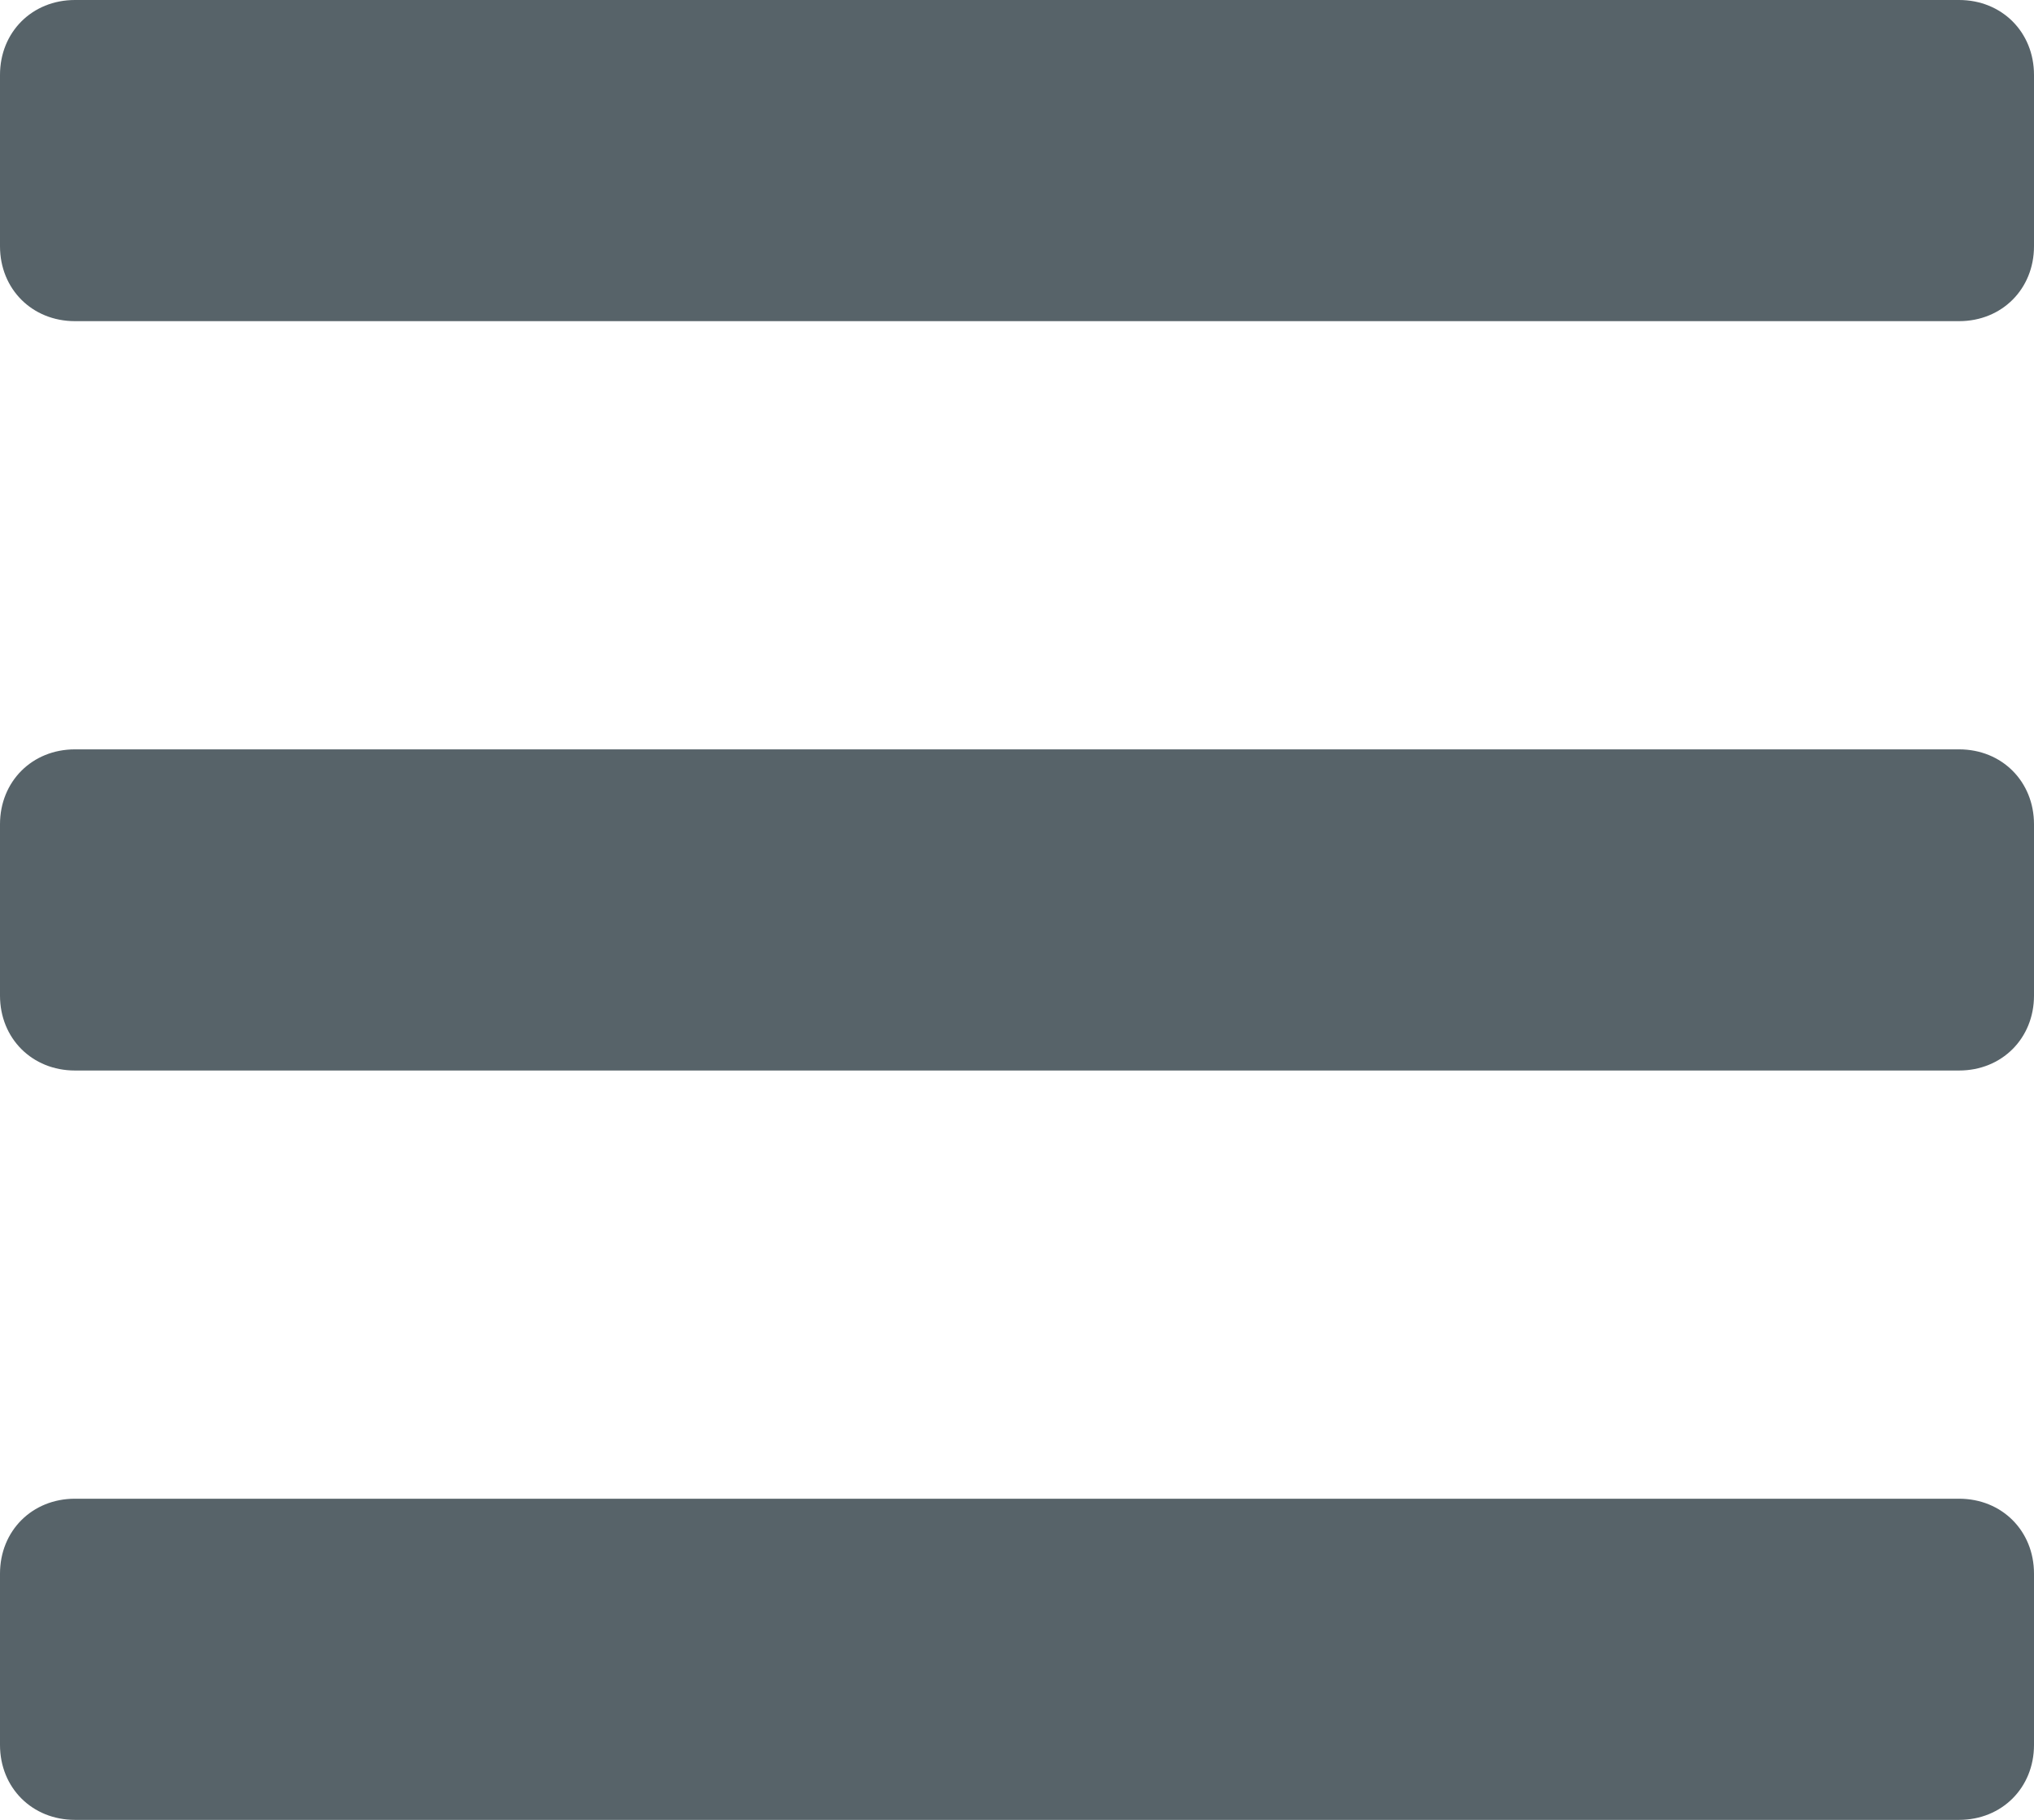 <?xml version="1.0" encoding="utf-8"?>
<!-- Generator: Adobe Illustrator 18.0.0, SVG Export Plug-In . SVG Version: 6.00 Build 0)  -->
<!DOCTYPE svg PUBLIC "-//W3C//DTD SVG 1.1//EN" "http://www.w3.org/Graphics/SVG/1.1/DTD/svg11.dtd">
<svg version="1.1" id="Layer_1" xmlns="http://www.w3.org/2000/svg" xmlns:xlink="http://www.w3.org/1999/xlink" x="0px" y="0px"
	 width="19px" height="17px" viewBox="0 0 19 17" enable-background="new 0 0 19 17" xml:space="preserve">
<path fill="#576369" d="M18.3,0H0.7C0.3,0,0,0.3,0,0.7v1.6C0,2.7,0.3,3,0.7,3h17.6C18.7,3,19,2.7,19,2.3V0.7C19,0.3,18.7,0,18.3,0z
	 M18.3,7H0.7C0.3,7,0,7.3,0,7.7v1.6C0,9.7,0.3,10,0.7,10h17.6c0.4,0,0.7-0.3,0.7-0.7V7.7C19,7.3,18.7,7,18.3,7z M18.3,14H0.7
	C0.3,14,0,14.3,0,14.7v1.6C0,16.7,0.3,17,0.7,17h17.6c0.4,0,0.7-0.3,0.7-0.7v-1.6C19,14.3,18.7,14,18.3,14z"/>
</svg>
